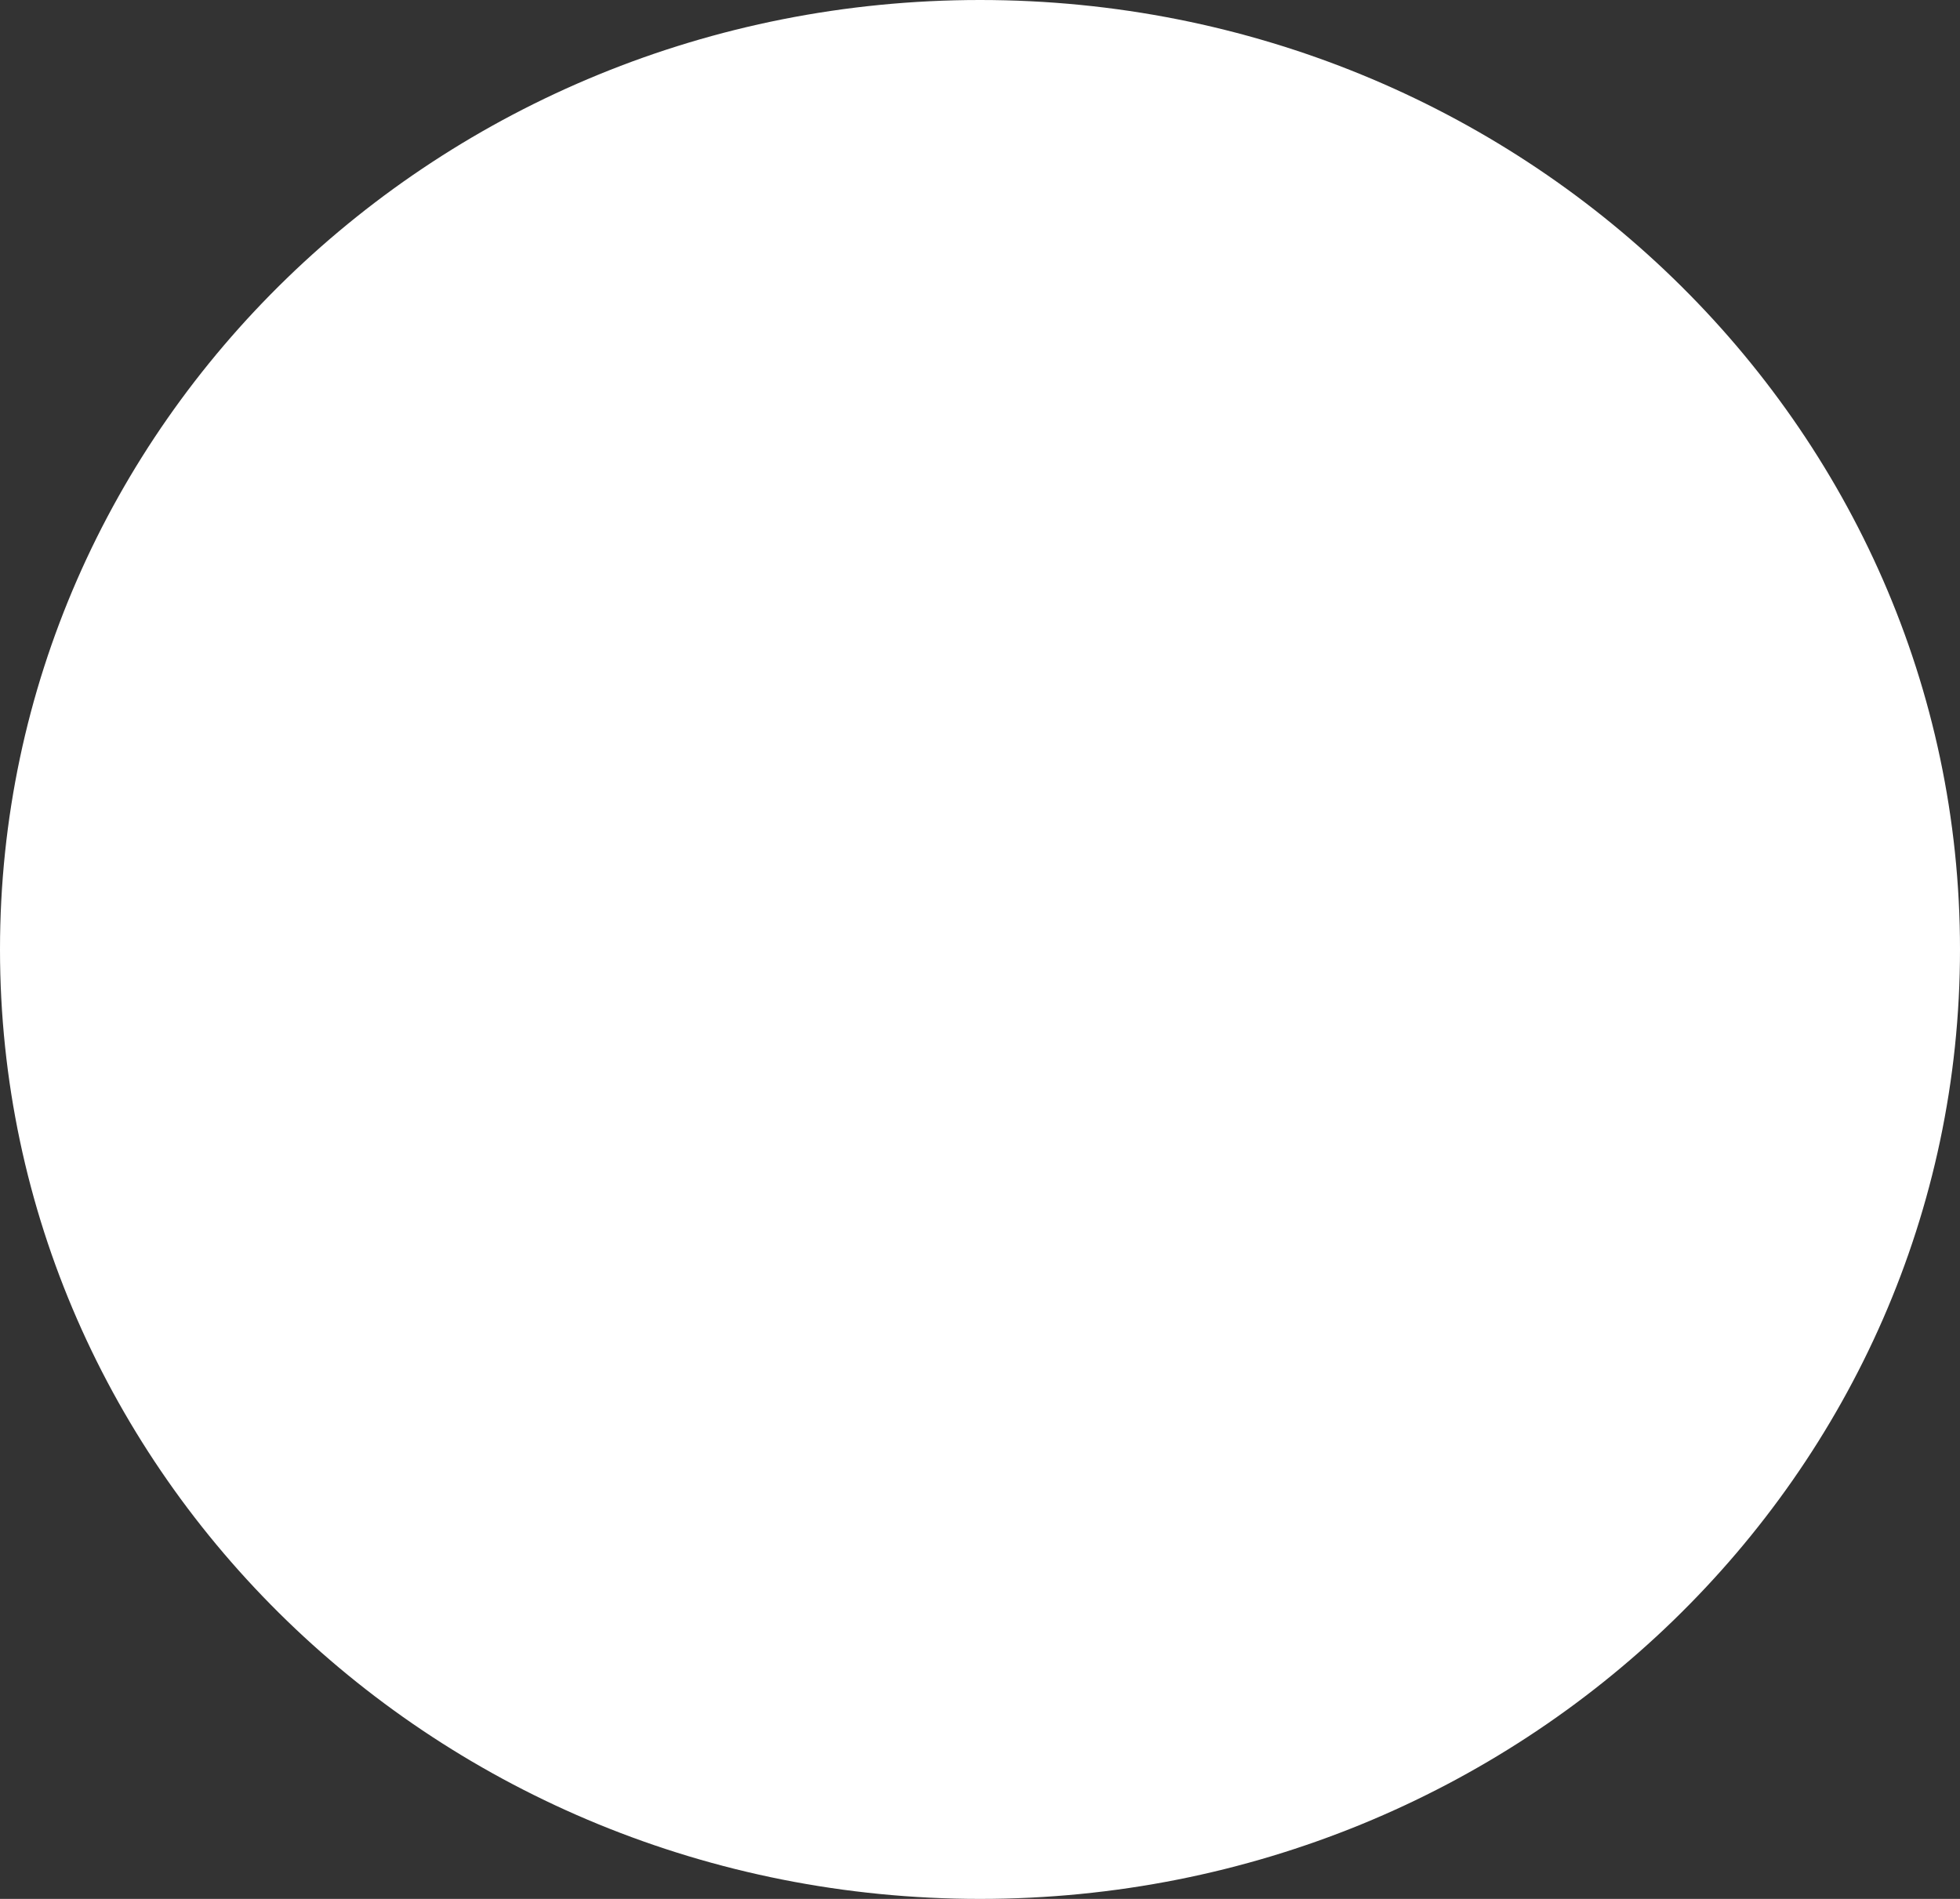 <svg width="128" height="124" viewBox="0 0 128 124" fill="none" xmlns="http://www.w3.org/2000/svg">
<rect x="0" y="0" width="128" height="124" fill="#333333" stroke="none"/>
<path d="M128 62C128 96.242 99.346 124 64 124C28.654 124 0 96.242 0 62C0 27.758 28.654 0 64 0C99.346 0 128 27.758 128 62Z" fill="white"/>
</svg>
